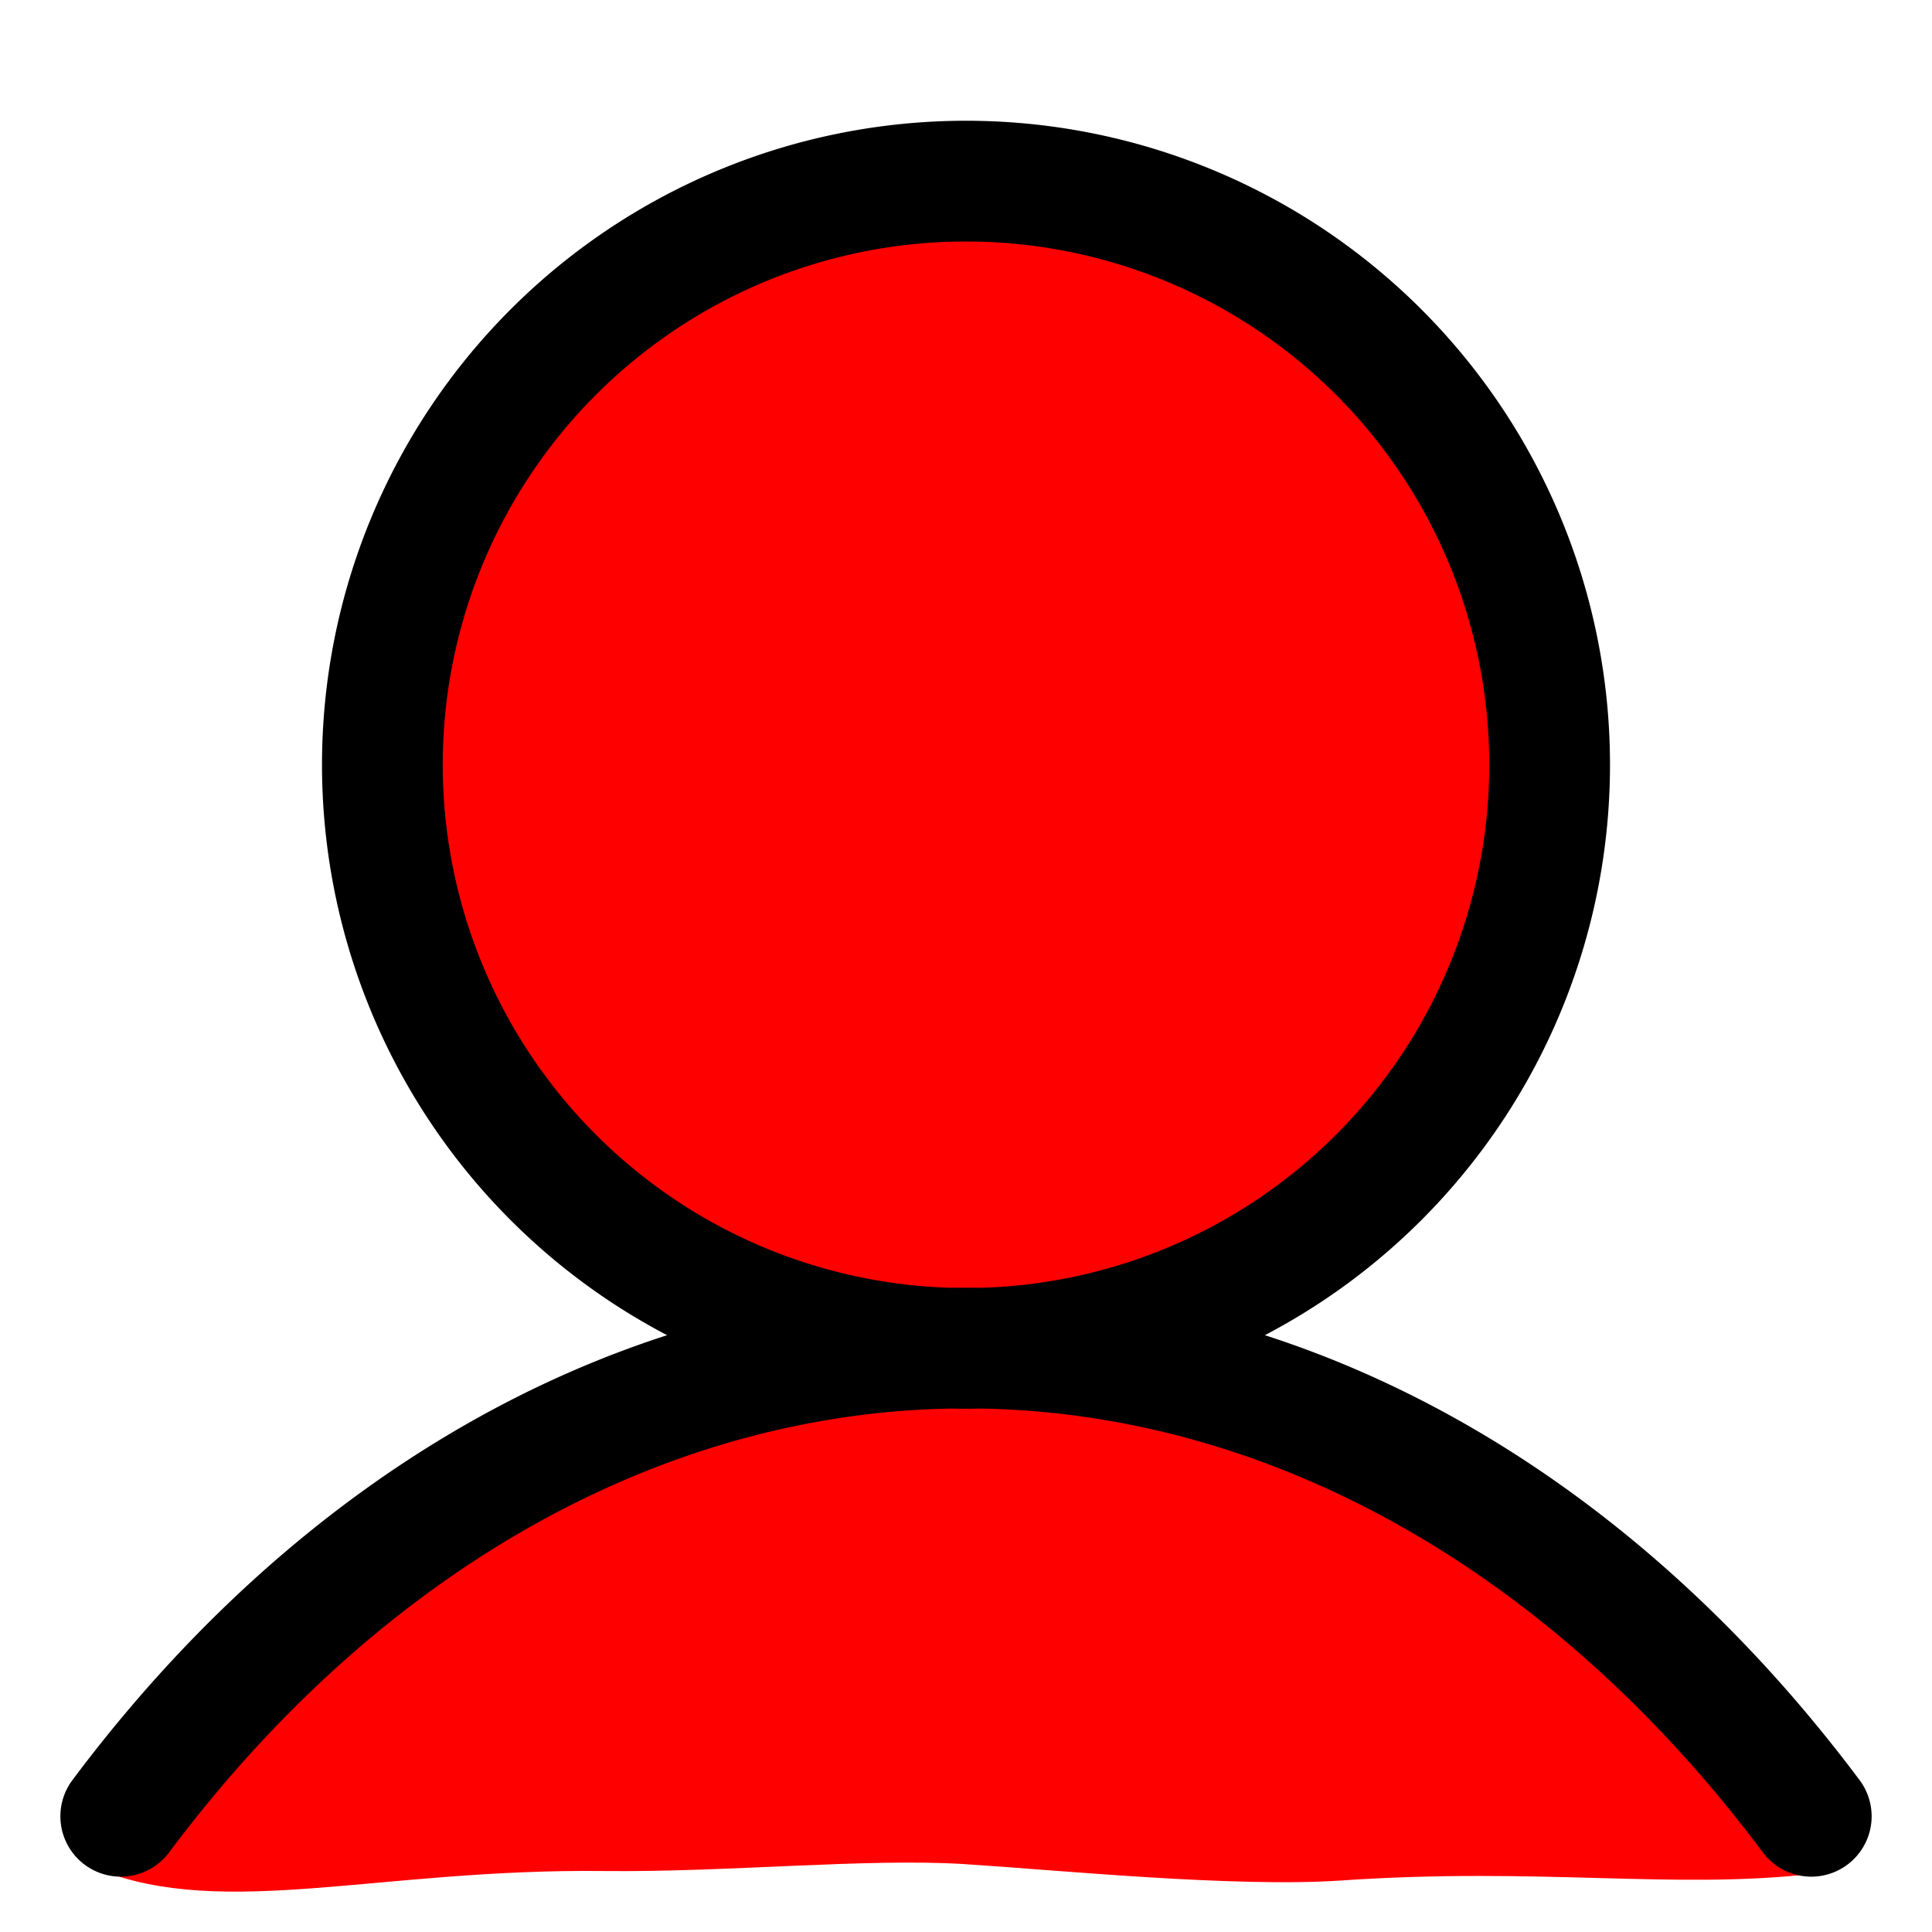 <svg xmlns="http://www.w3.org/2000/svg" width="48" height="48"><path d="M24.125 4.688c-7.767 0-14.062 6.295-14.062 14.062s6.295 14.063 14.062 14.063 14.063-6.296 14.063-14.063S31.892 4.688 24.124 4.688m-.01 28.75L14.32 35.2l-7.828 5.637-4.039 5.61c3.137 1.247 6.972-.025 12.541.038 3.066.035 6.554-.324 8.96-.172 2.306.146 6.718.588 9.37.407 4.94-.337 8.227.229 11.688-.162l-2.957-5.237-7.676-5.738z" style="fill:red;"/><path d="M3 45.125a29.698 39.715 0 0 1 42 0M38.5 19A14.5 14.5 0 0 1 24 33.5 14.5 14.5 0 0 1 9.5 19 14.5 14.5 0 0 1 24 4.5 14.5 14.5 0 0 1 38.5 19" style="fill:none;stroke:#000;stroke-width:3;stroke-linecap:round;stroke-linejoin:round"/></svg>
